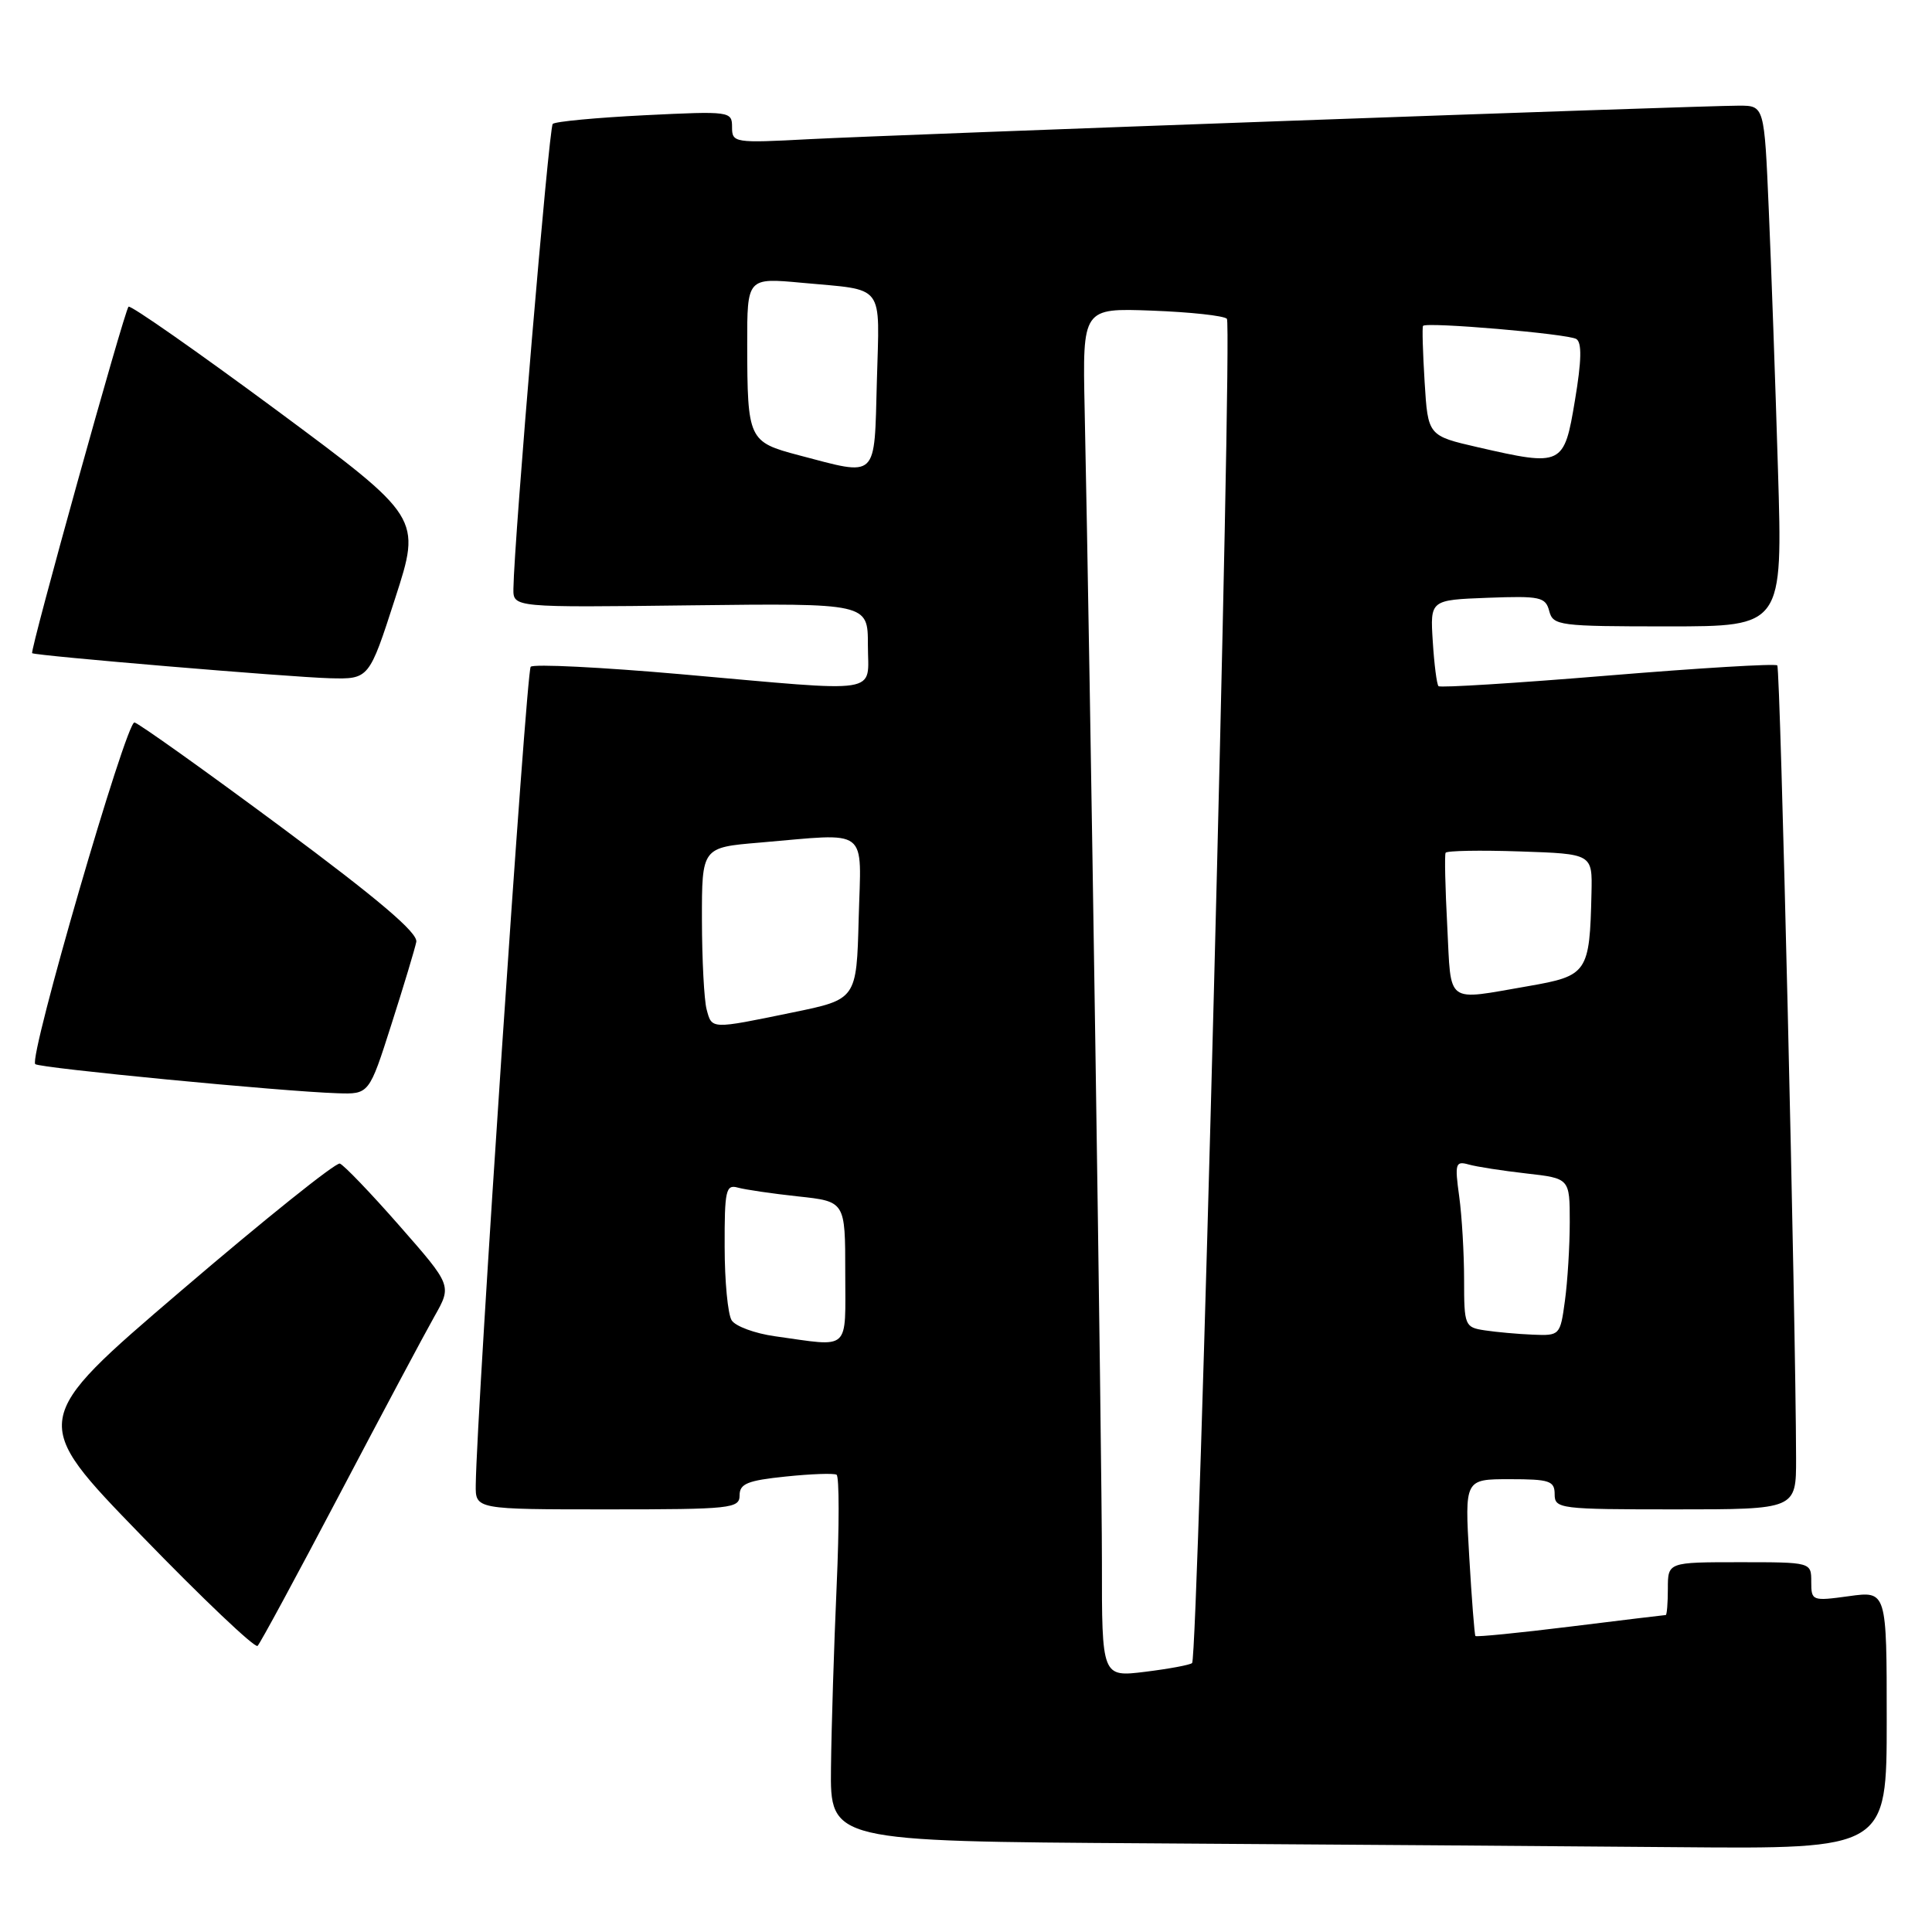 <?xml version="1.0" encoding="UTF-8" standalone="no"?>
<!DOCTYPE svg PUBLIC "-//W3C//DTD SVG 1.1//EN" "http://www.w3.org/Graphics/SVG/1.1/DTD/svg11.dtd" >
<svg xmlns="http://www.w3.org/2000/svg" xmlns:xlink="http://www.w3.org/1999/xlink" version="1.1" viewBox="0 0 256 256">
 <g >
 <path fill="currentColor"
d=" M 250.00 227.91 C 250.00 210.81 250.00 210.81 245.00 211.50 C 240.11 212.17 240.00 212.13 240.00 209.59 C 240.00 207.00 240.00 207.00 230.50 207.00 C 221.00 207.00 221.00 207.00 221.00 210.50 C 221.00 212.43 220.87 214.00 220.72 214.00 C 220.57 214.00 214.88 214.69 208.08 215.53 C 201.29 216.37 195.63 216.93 195.50 216.78 C 195.38 216.63 195.01 211.89 194.68 206.25 C 194.08 196.00 194.08 196.00 200.04 196.00 C 205.33 196.00 206.00 196.22 206.00 198.00 C 206.00 199.92 206.67 200.00 222.00 200.00 C 238.00 200.00 238.00 200.00 237.99 193.25 C 237.95 174.79 235.91 88.58 235.50 88.17 C 235.24 87.91 225.13 88.52 213.02 89.52 C 200.91 90.52 190.83 91.15 190.61 90.92 C 190.38 90.69 190.04 88.03 189.85 85.00 C 189.50 79.50 189.50 79.50 197.12 79.21 C 204.08 78.95 204.79 79.10 205.28 80.96 C 205.79 82.90 206.55 83.00 221.02 83.00 C 236.22 83.00 236.22 83.00 235.59 62.25 C 235.25 50.84 234.70 35.31 234.37 27.75 C 233.78 14.00 233.78 14.00 230.42 14.00 C 225.22 14.00 118.79 17.84 107.25 18.44 C 97.28 18.97 97.00 18.92 97.00 16.84 C 97.00 14.75 96.76 14.71 85.41 15.27 C 79.04 15.59 73.56 16.10 73.24 16.42 C 72.73 16.93 68.12 71.49 68.03 78.00 C 68.00 80.50 68.00 80.50 91.50 80.21 C 115.00 79.93 115.00 79.93 115.00 85.46 C 115.00 92.10 117.34 91.73 90.26 89.34 C 79.68 88.41 70.70 87.96 70.32 88.35 C 69.73 88.94 63.17 186.71 63.04 196.75 C 63.00 200.00 63.00 200.00 80.50 200.00 C 96.89 200.00 98.00 199.88 98.00 198.14 C 98.00 196.60 99.05 196.17 104.10 195.65 C 107.46 195.30 110.50 195.19 110.85 195.41 C 111.21 195.63 111.21 202.26 110.86 210.15 C 110.51 218.04 110.17 228.88 110.11 234.24 C 110.00 243.98 110.00 243.98 152.25 244.25 C 175.49 244.40 206.99 244.63 222.25 244.76 C 250.00 245.00 250.00 245.00 250.00 227.91 Z  M 45.00 198.00 C 50.64 187.28 56.30 176.66 57.57 174.42 C 59.88 170.34 59.88 170.34 52.93 162.42 C 49.11 158.06 45.55 154.36 45.03 154.18 C 44.50 154.00 35.04 161.58 24.00 171.03 C 3.92 188.20 3.92 188.20 18.71 203.44 C 26.84 211.83 33.78 218.42 34.13 218.09 C 34.47 217.77 39.36 208.72 45.00 198.00 Z  M 51.86 135.75 C 53.49 130.66 54.97 125.74 55.16 124.81 C 55.40 123.62 50.19 119.19 37.19 109.54 C 27.12 102.07 18.40 95.86 17.82 95.73 C 16.74 95.49 3.78 140.10 4.67 141.00 C 5.18 141.52 37.38 144.63 44.70 144.86 C 48.91 145.00 48.91 145.00 51.86 135.75 Z  M 52.36 79.28 C 55.83 68.57 55.83 68.57 36.67 54.37 C 26.12 46.57 17.29 40.39 17.03 40.64 C 16.47 41.20 3.93 86.28 4.26 86.55 C 4.70 86.89 38.44 89.73 43.70 89.87 C 48.90 90.00 48.90 90.00 52.36 79.28 Z  M 146.01 206.87 C 146.01 193.17 144.45 88.75 143.72 54.16 C 143.44 40.82 143.44 40.82 152.64 41.16 C 157.70 41.35 162.17 41.83 162.57 42.24 C 163.33 43.00 158.76 219.58 157.96 220.36 C 157.71 220.61 154.91 221.13 151.75 221.52 C 146.00 222.23 146.00 222.23 146.01 206.87 Z  M 102.68 177.06 C 100.03 176.69 97.45 175.74 96.95 174.95 C 96.44 174.15 96.02 169.76 96.02 165.18 C 96.00 157.74 96.18 156.92 97.75 157.36 C 98.71 157.63 102.31 158.16 105.75 158.53 C 112.00 159.20 112.00 159.20 112.00 168.60 C 112.00 179.22 112.82 178.47 102.68 177.06 Z  M 196.75 176.28 C 194.09 175.88 194.00 175.67 194.00 169.57 C 194.00 166.11 193.71 161.14 193.35 158.52 C 192.75 154.18 192.86 153.81 194.60 154.30 C 195.64 154.60 199.09 155.13 202.25 155.49 C 208.00 156.14 208.00 156.14 208.00 161.93 C 208.00 165.12 207.71 169.81 207.36 172.36 C 206.74 176.94 206.68 177.00 203.11 176.85 C 201.13 176.77 198.26 176.51 196.75 176.28 Z  M 93.63 133.75 C 93.30 132.51 93.02 127.18 93.01 121.90 C 93.00 112.29 93.00 112.29 100.65 111.65 C 115.38 110.40 114.11 109.43 113.78 121.71 C 113.50 132.42 113.50 132.42 105.00 134.16 C 94.13 136.40 94.34 136.40 93.63 133.75 Z  M 191.77 122.75 C 191.50 117.66 191.40 113.28 191.55 113.00 C 191.69 112.72 196.12 112.64 201.40 112.82 C 211.00 113.14 211.00 113.14 210.88 118.32 C 210.64 128.91 210.37 129.30 202.49 130.67 C 191.42 132.58 192.31 133.24 191.77 122.75 Z  M 105.84 60.32 C 99.18 58.56 99.03 58.26 99.01 45.65 C 99.00 36.80 99.00 36.80 106.25 37.47 C 117.41 38.51 116.54 37.37 116.19 50.49 C 115.83 63.66 116.43 63.10 105.84 60.32 Z  M 195.86 59.27 C 189.21 57.74 189.21 57.74 188.77 50.62 C 188.53 46.70 188.43 43.36 188.56 43.18 C 188.98 42.63 207.76 44.23 208.87 44.92 C 209.62 45.38 209.57 47.79 208.69 53.04 C 207.25 61.72 207.03 61.83 195.86 59.27 Z "/>
</g>
</svg>